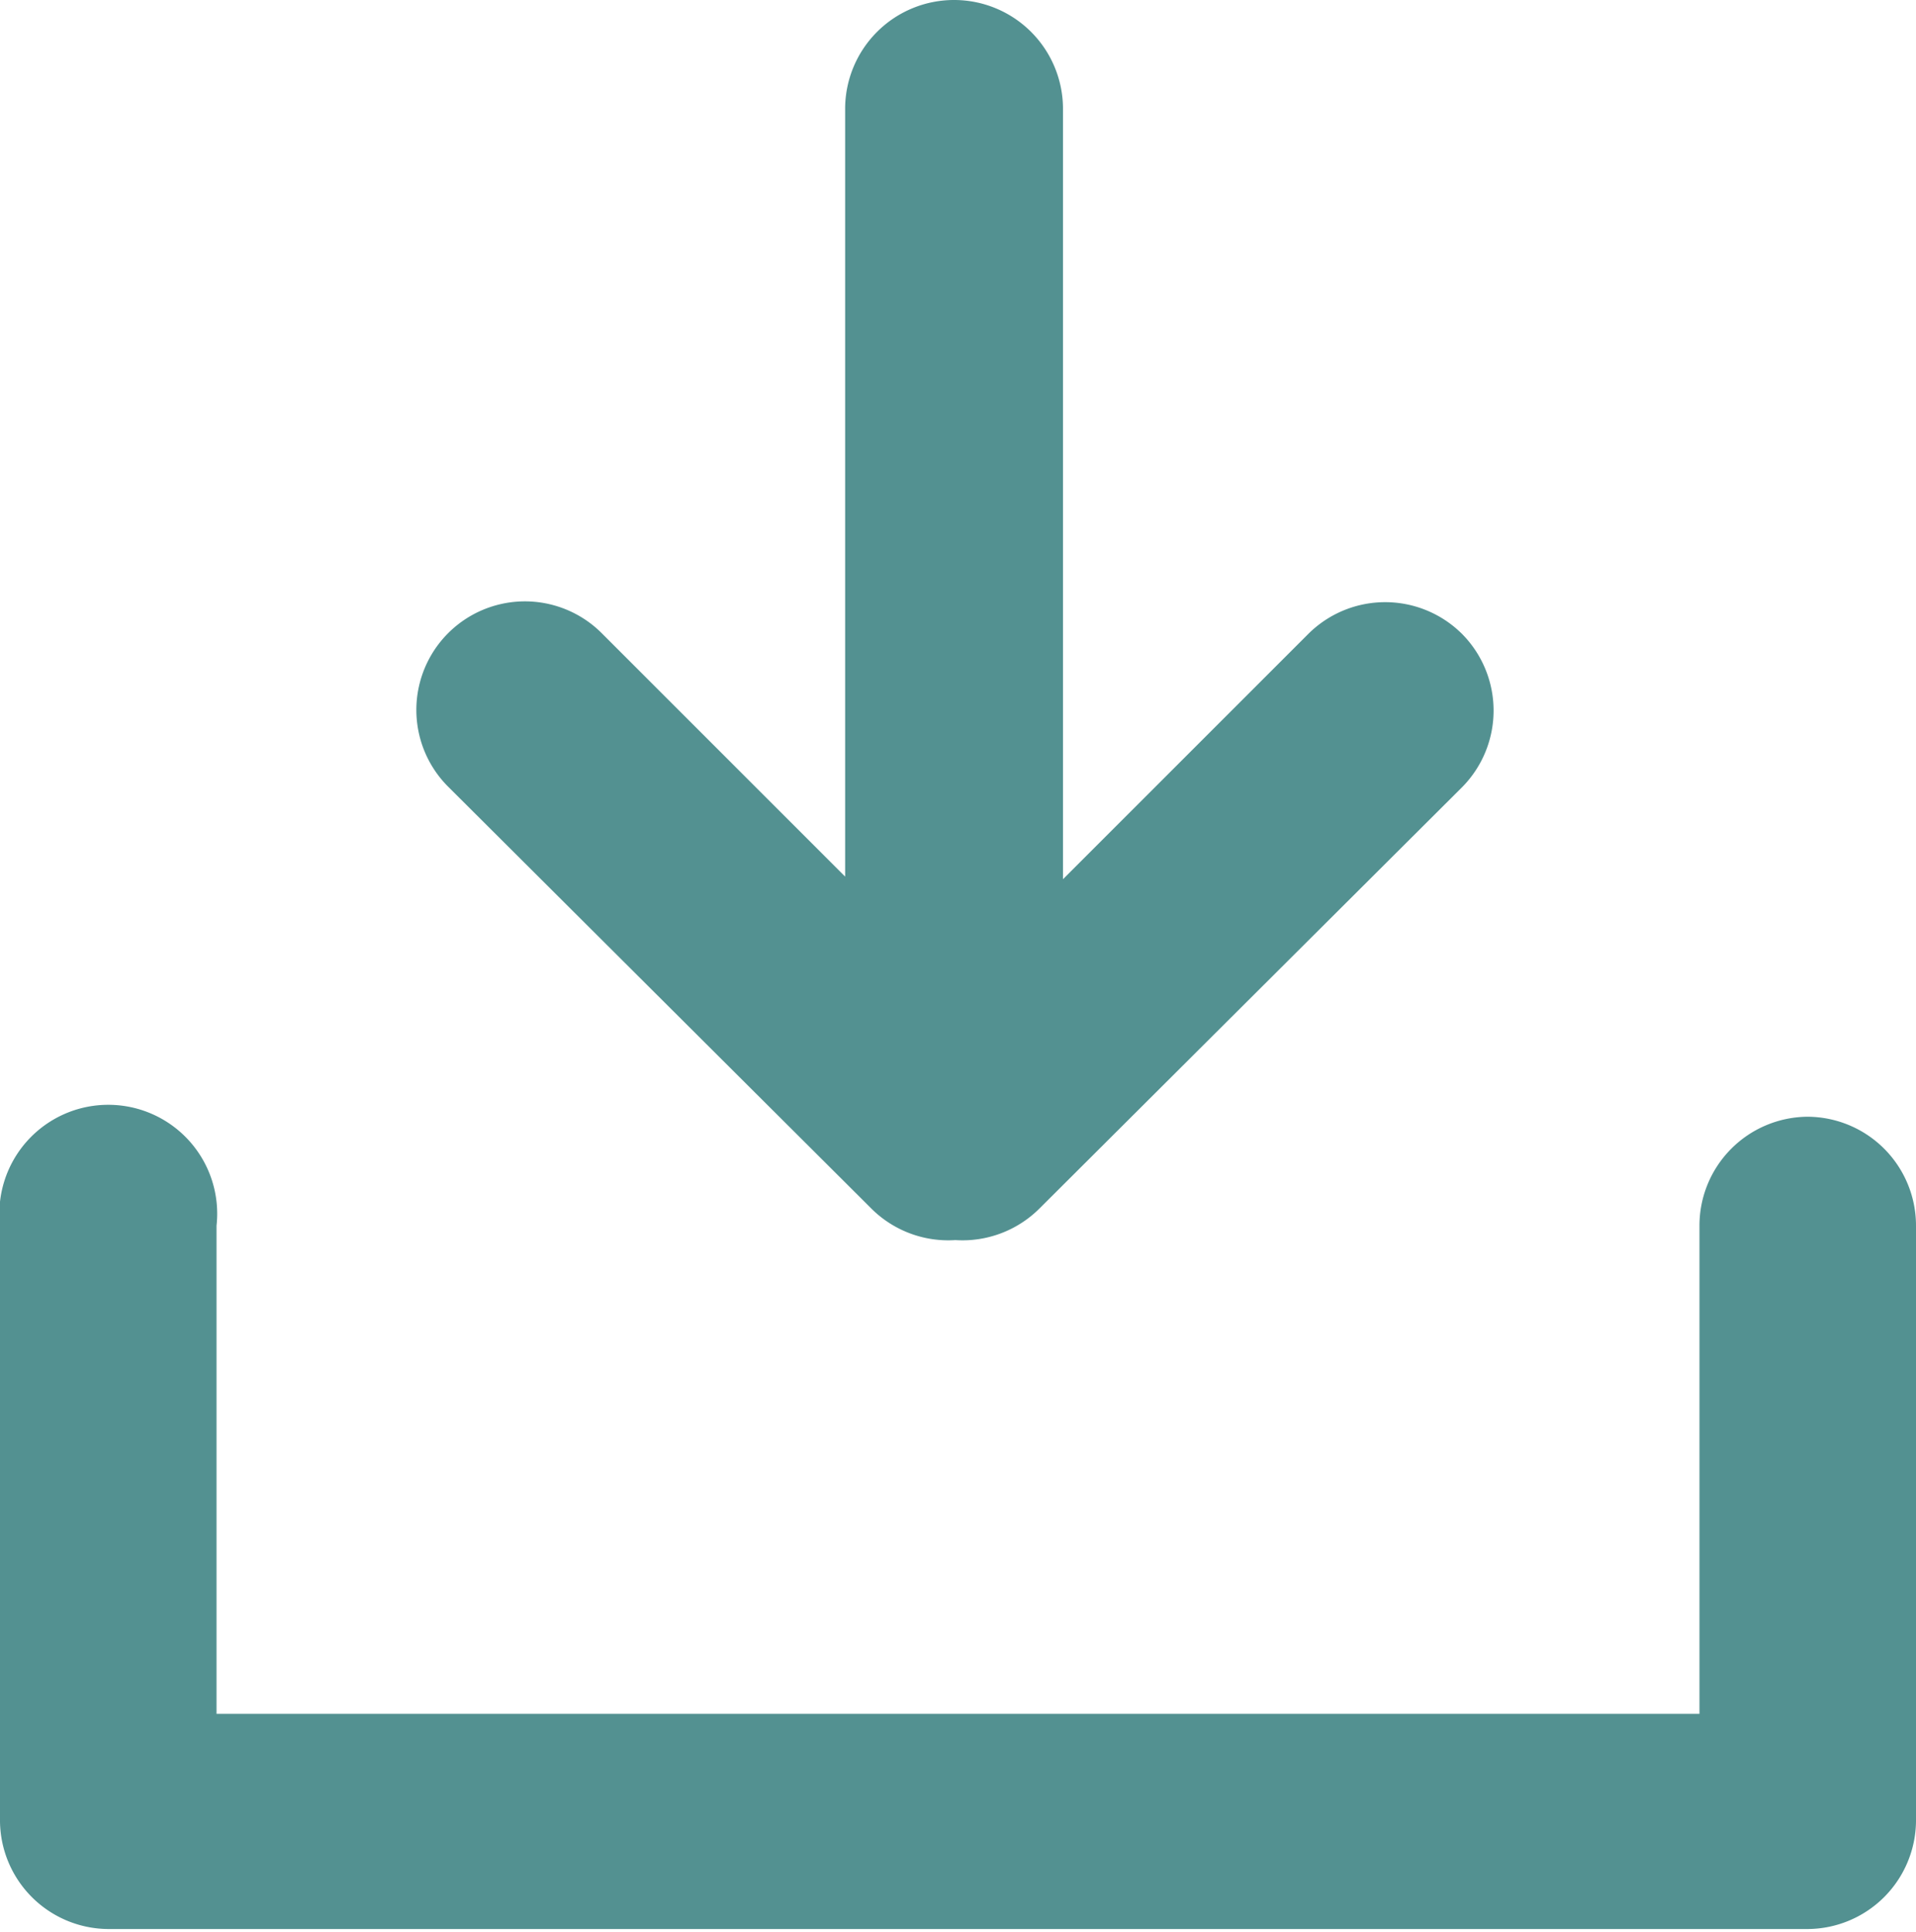 <svg xmlns="http://www.w3.org/2000/svg" viewBox="0 0 14.6 14.72"><defs><style>.cls-1{fill:#539191;}</style></defs><title>Collection</title><g id="Слой_2" data-name="Слой 2"><g id="Слой_1-2" data-name="Слой 1"><path class="cls-1" d="M13.77,8.51a.83.83,0,0,0-.82.83v3.72H1.65V9.34A.83.83,0,1,0,0,9.34v4.54H0a.83.83,0,0,0,.83.82H13.77a.83.83,0,0,0,.83-.82h0V9.34A.83.83,0,0,0,13.77,8.51Z"/><path class="cls-1" d="M6.64,9.21a.83.83,0,0,0,.64.24.83.83,0,0,0,.64-.24L11.14,6a.83.83,0,0,0,0-1.17h0a.83.83,0,0,0-1.17,0L8.1,6.7V.82A.83.83,0,0,0,7.27,0h0a.83.83,0,0,0-.83.82V6.68L4.58,4.82A.82.82,0,0,0,3.42,6Z"/></g></g></svg>